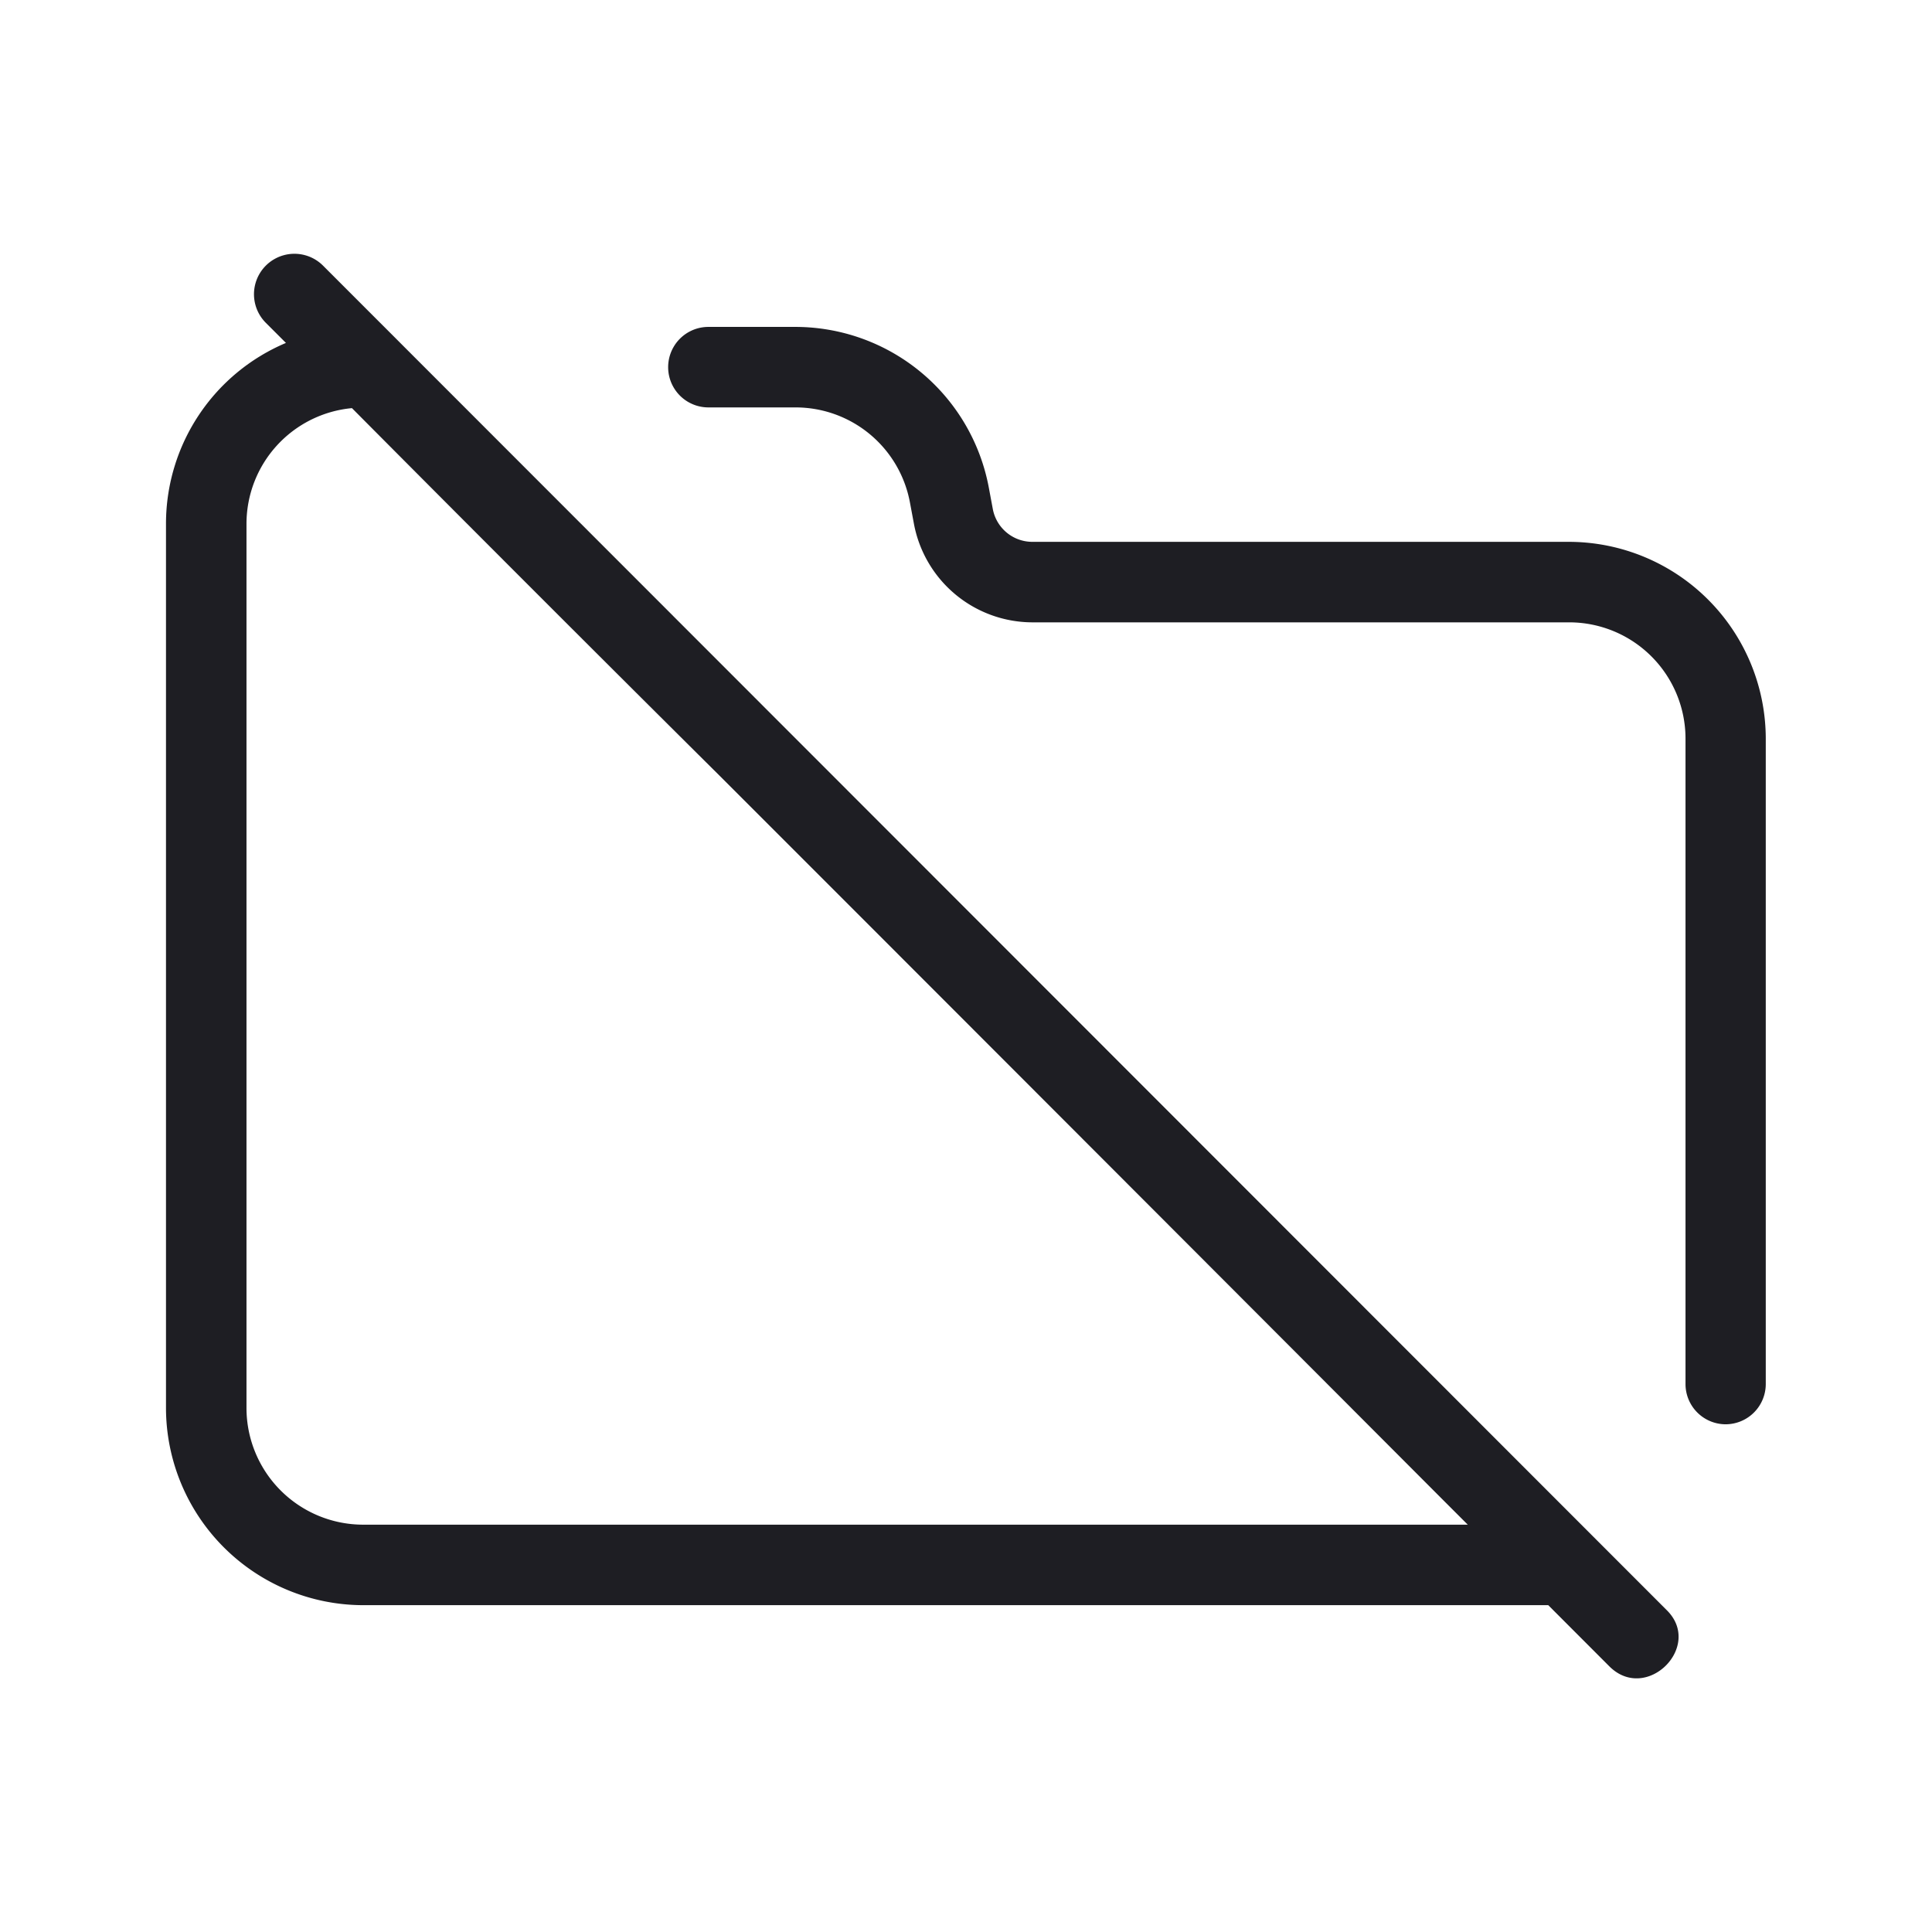 <svg xmlns="http://www.w3.org/2000/svg" viewBox="0 0 24 24">
  <g id="Folder_Off" data-name="Folder Off">
    <g>
      <path d="M4.013,3.3a.5.5,0,0,0-.711.71l.25.25A2.438,2.438,0,0,0,2.062,6.5v11a2.453,2.453,0,0,0,2.451,2.44h14.72l.759.76c.461.46,1.171-.25.711-.7Zm.5,15.64A1.45,1.45,0,0,1,3.062,17.5V6.5a1.444,1.444,0,0,1,1.31-1.43C5.893,6.6,7.432,8.14,8.963,9.66q4.485,4.485,8.96,8.97l.31.31Z" style="fill: #1e1e23"/>
      <path d="M21.438,17.693a.5.5,0,0,1-.5-.5V9.175a1.445,1.445,0,0,0-1.445-1.444H12.827a1.5,1.5,0,0,1-1.474-1.225l-.05-.267a1.445,1.445,0,0,0-1.42-1.178H8.8a.5.5,0,0,1,0-1H9.883a2.446,2.446,0,0,1,2.4,1.994l.05.268a.5.5,0,0,0,.491.408h6.666a2.448,2.448,0,0,1,2.445,2.444v8.018A.5.5,0,0,1,21.438,17.693Z" style="fill: #1e1e23"/>
    </g>
  </g>
</svg>
